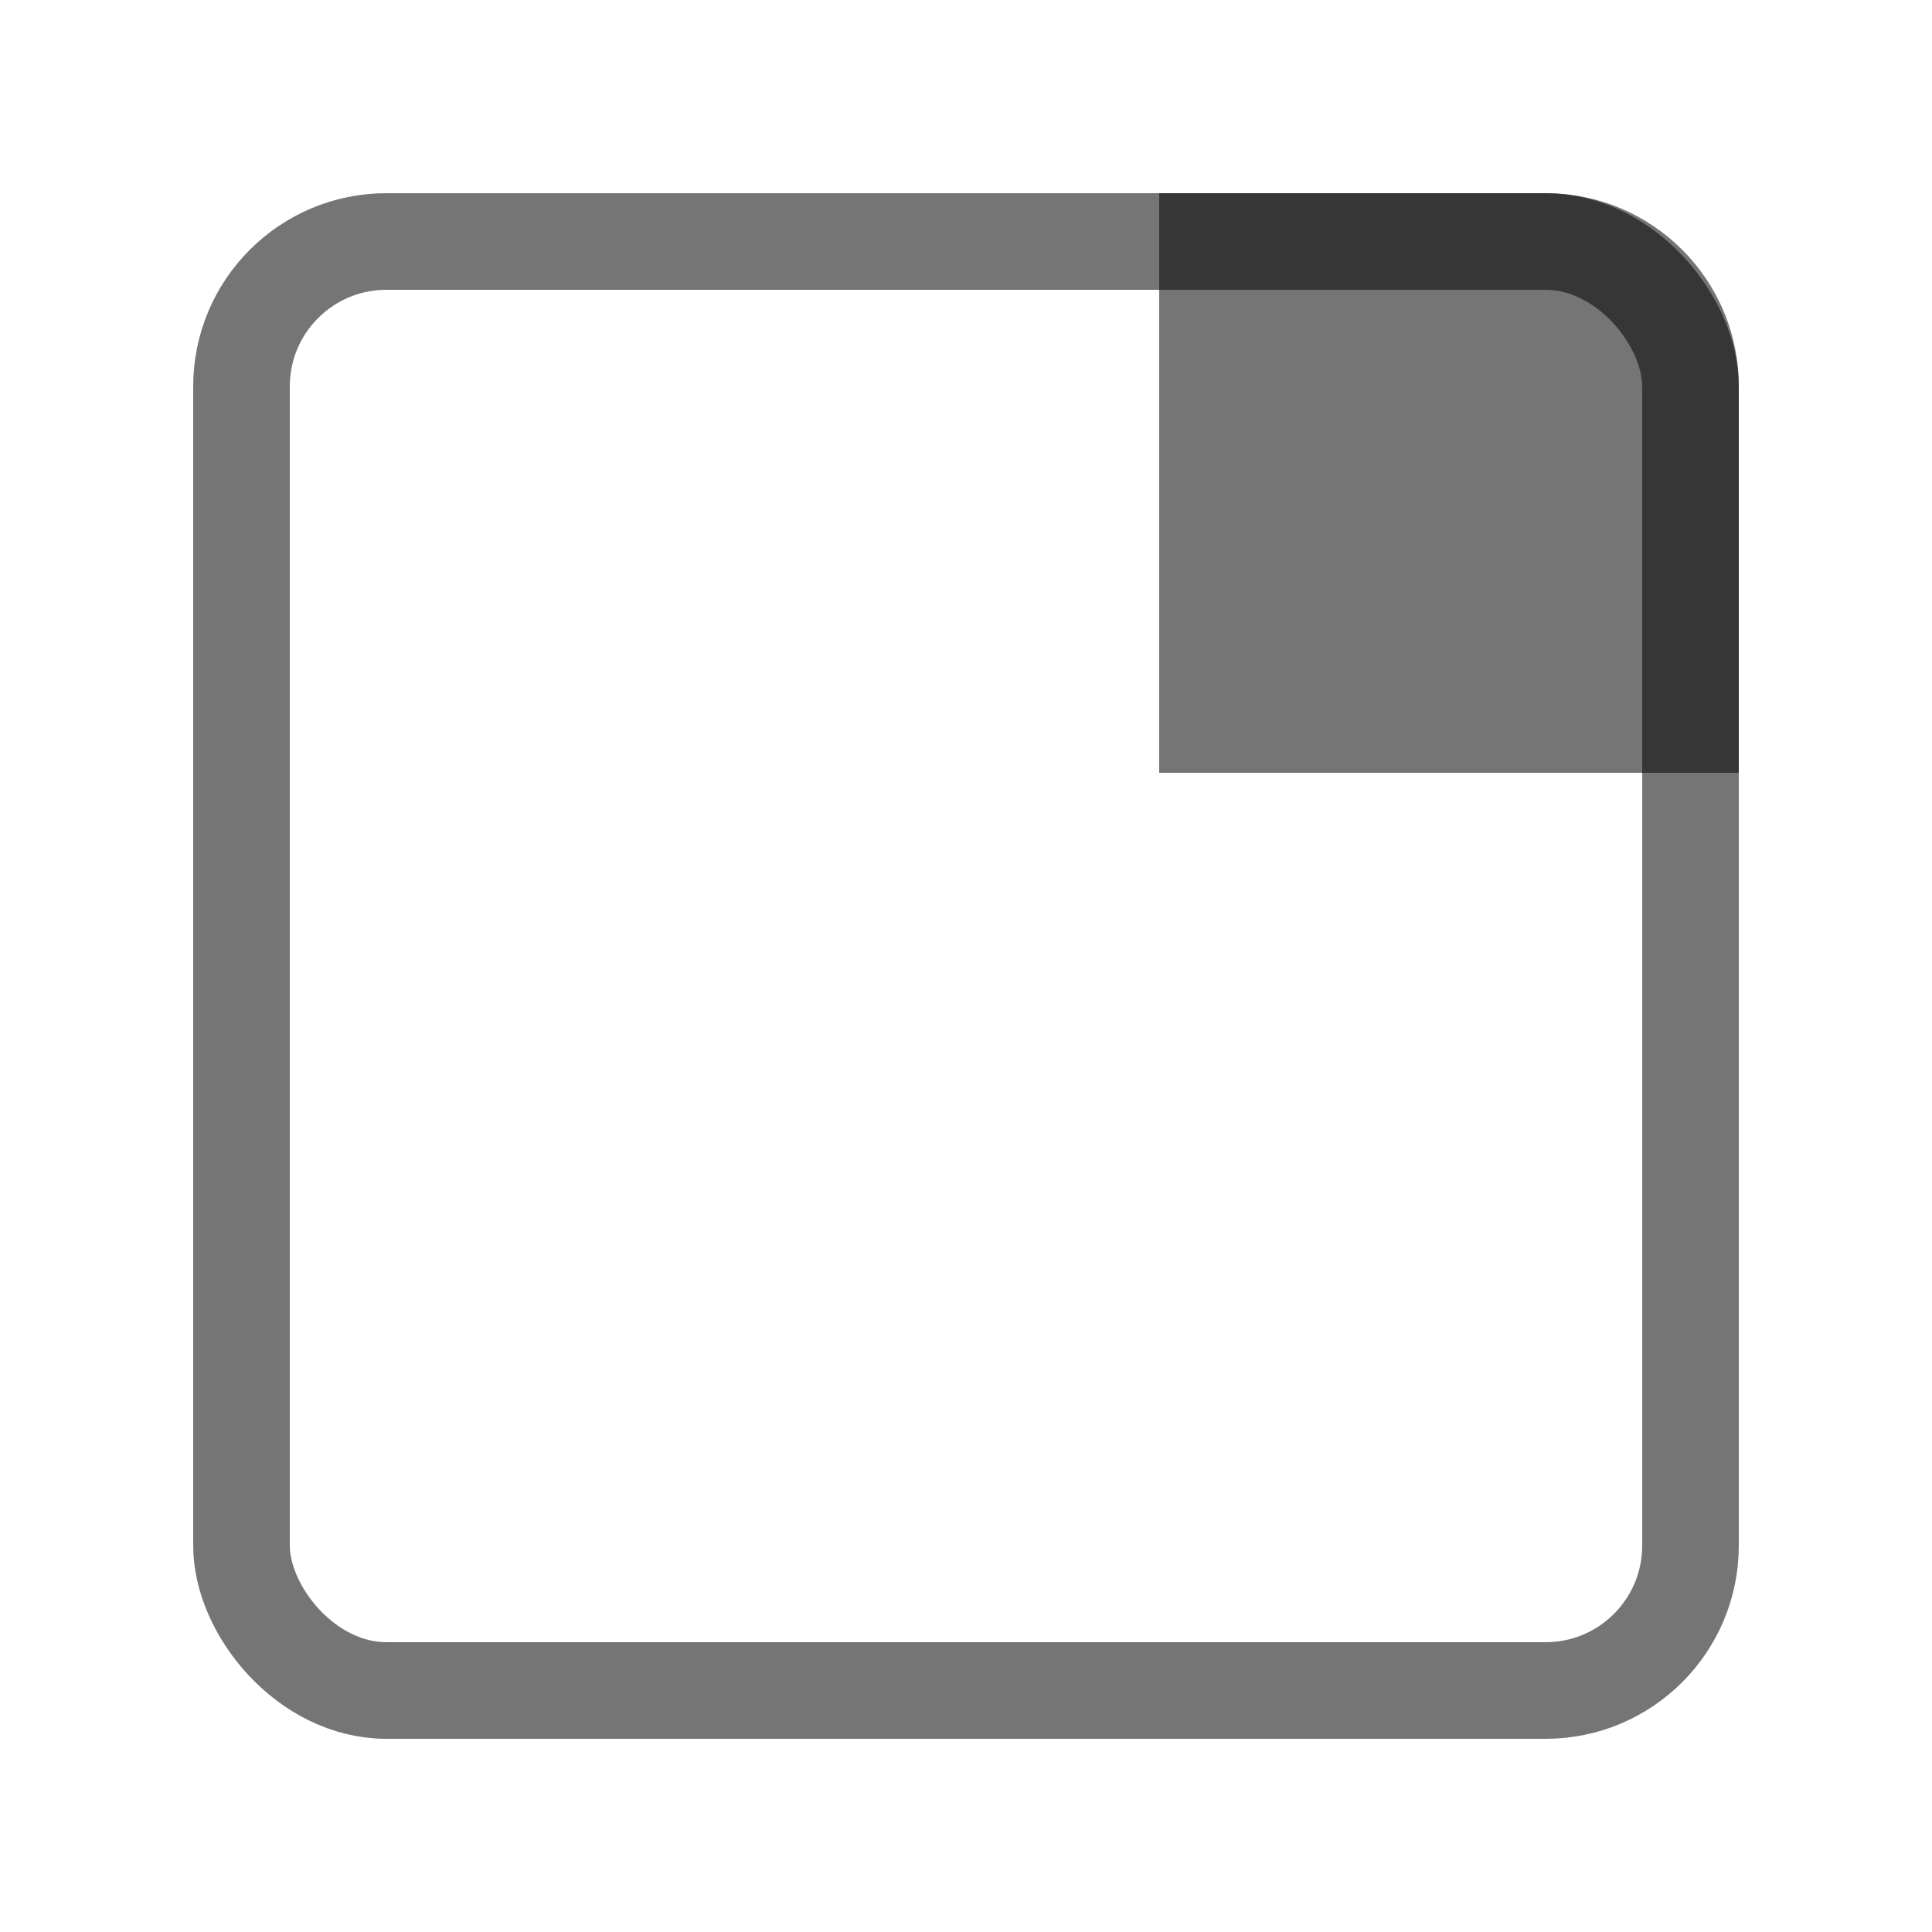 <svg width="20" height="20" viewBox="0 0 20 20" fill="none" xmlns="http://www.w3.org/2000/svg">
<rect x="2.5" y="2.5" width="15" height="15" rx="1.5" stroke="black" stroke-opacity="0.54"/>
<path d="M12 2H16C17.105 2 18 2.895 18 4V8H12V2Z" fill="black" fill-opacity="0.54"/>
</svg>
